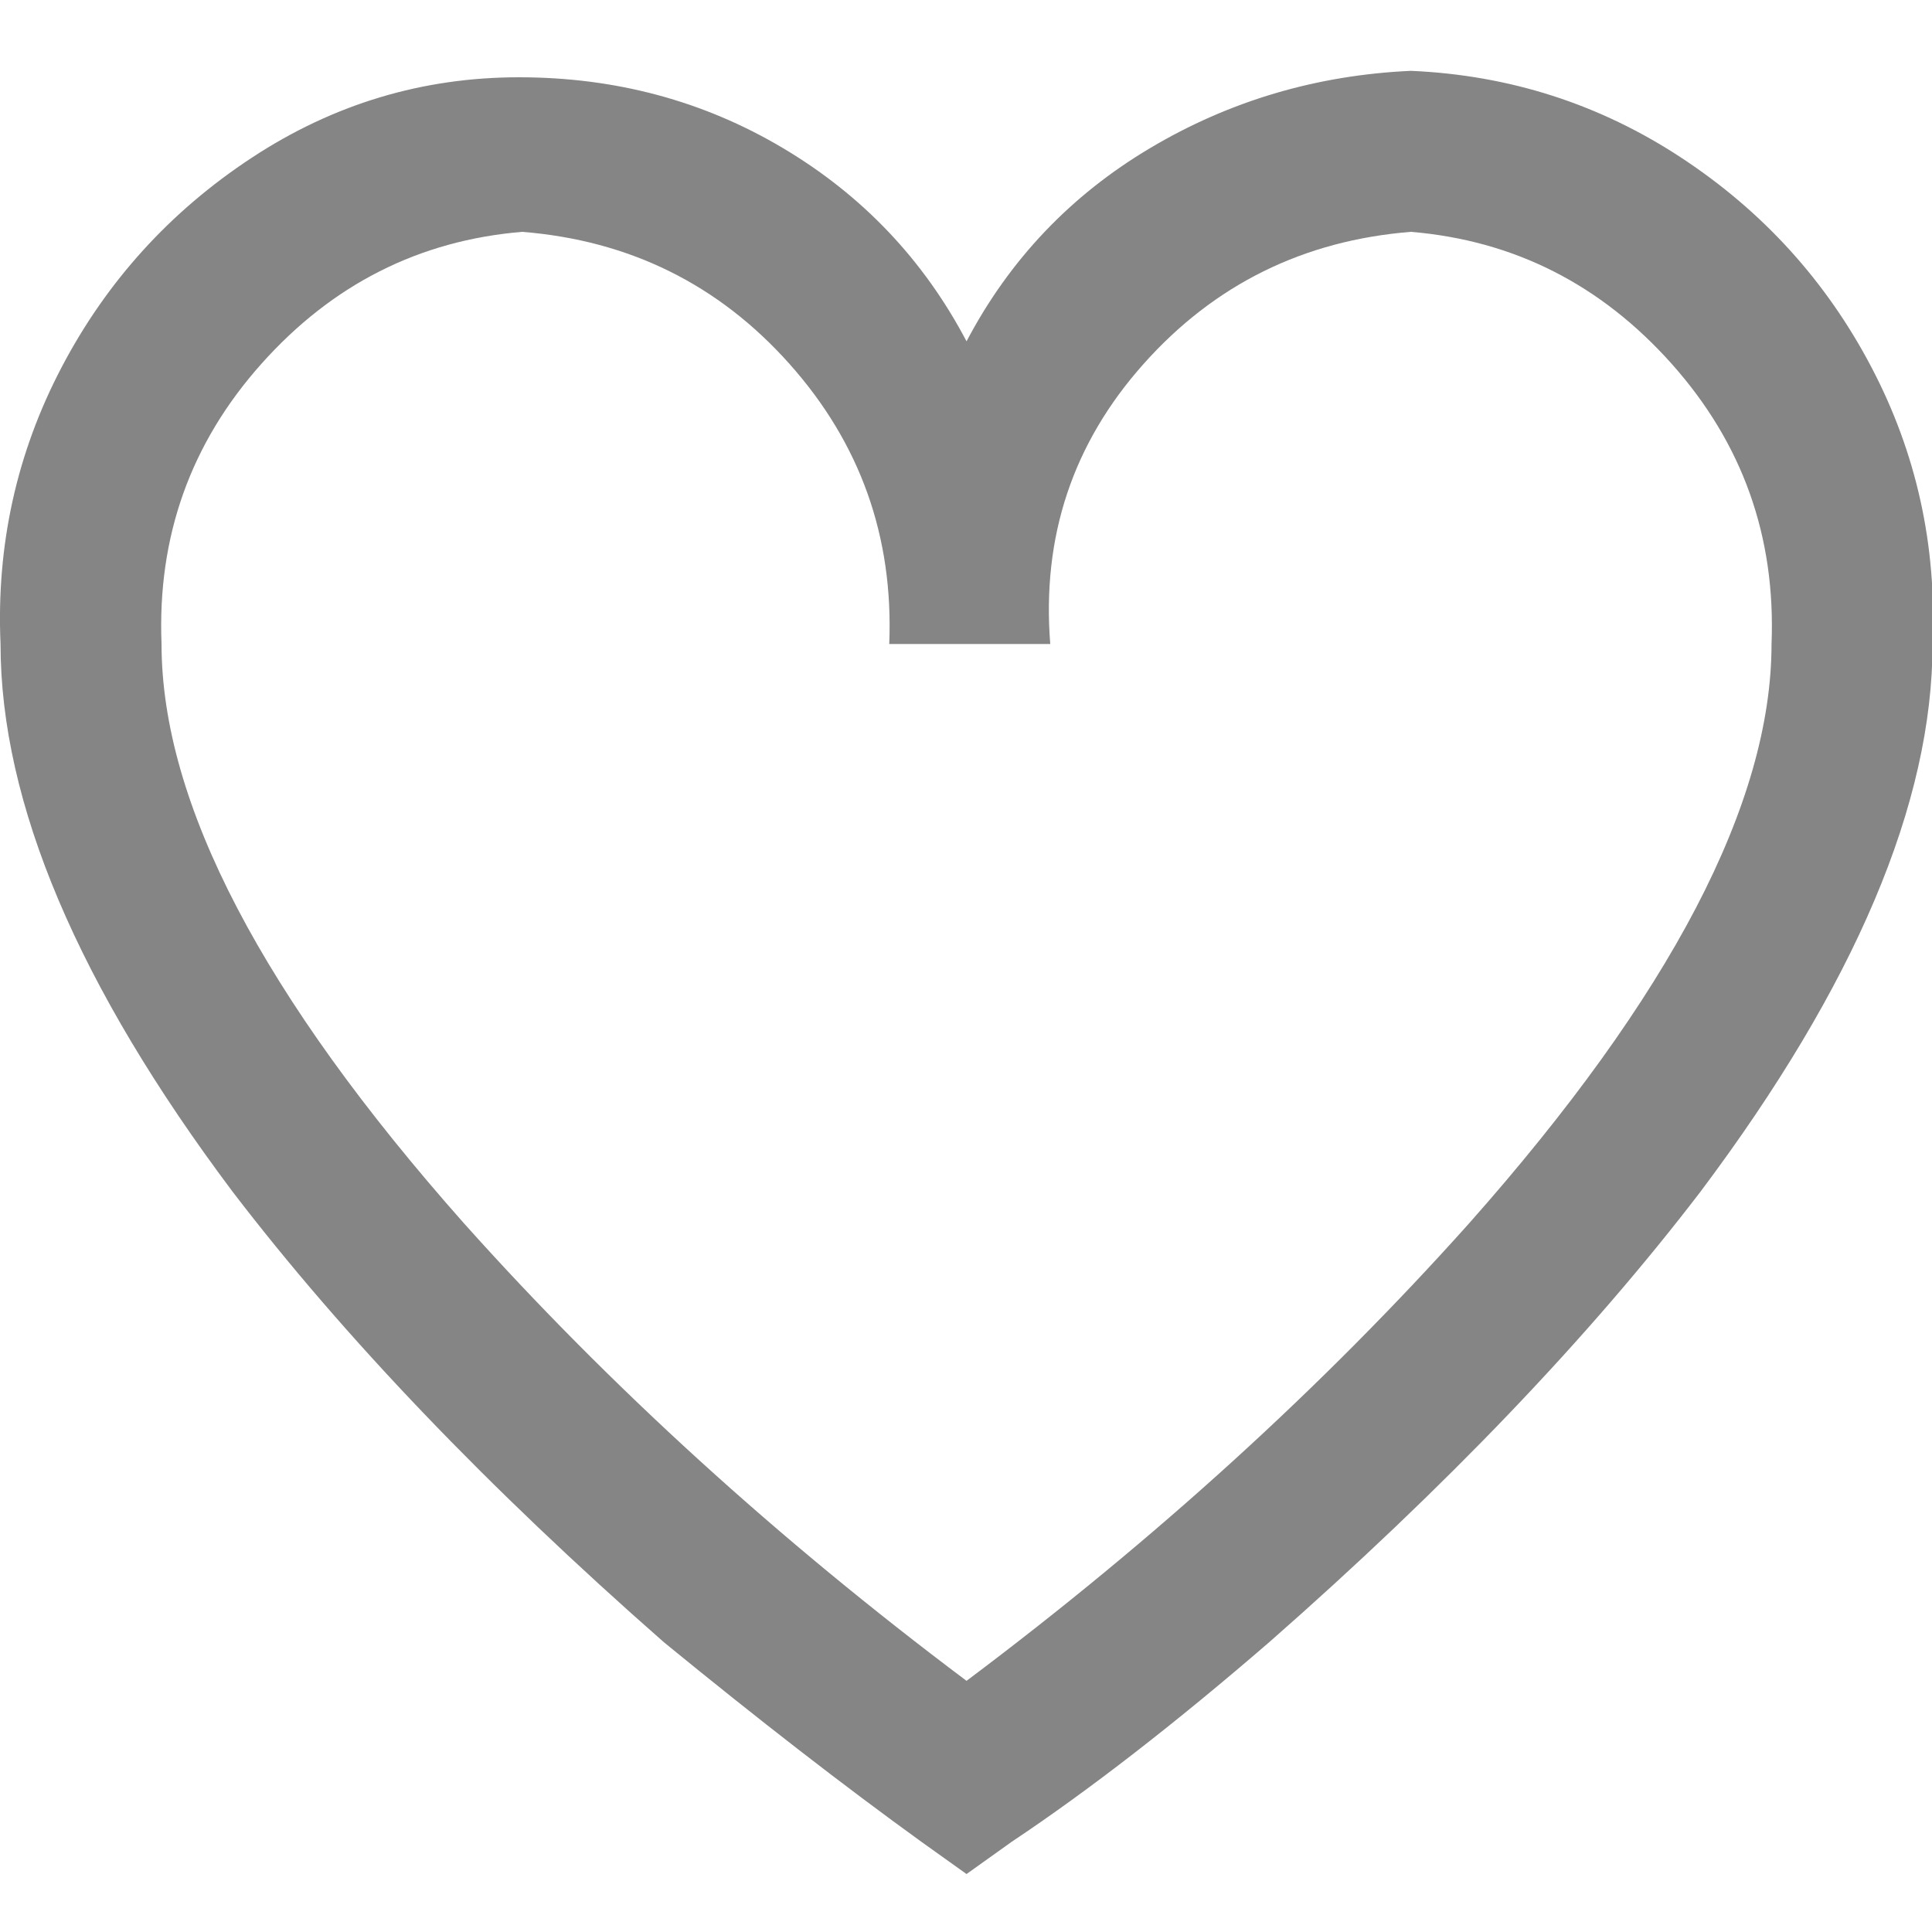 <svg width="18" height="18" viewBox="0 0 18 18" fill="none" xmlns="http://www.w3.org/2000/svg">
<g opacity="0.6" clip-path="url(#clip0_3628_8065)">
<path d="M13.145 0.66C12.265 0.7 11.455 0.94 10.715 1.38C9.975 1.82 9.405 2.42 9.005 3.18C8.605 2.42 8.035 1.82 7.295 1.38C6.555 0.94 5.735 0.72 4.835 0.72C3.935 0.72 3.105 0.97 2.345 1.47C1.585 1.97 0.995 2.62 0.575 3.42C0.155 4.22 -0.035 5.08 0.005 6C0.005 7.48 0.725 9.18 2.165 11.1C3.205 12.46 4.545 13.86 6.185 15.3C7.065 16.02 7.865 16.64 8.585 17.16L9.005 17.46L9.425 17.16C10.145 16.68 10.945 16.06 11.825 15.3C13.465 13.86 14.805 12.46 15.845 11.1C17.285 9.18 18.005 7.48 18.005 6C18.045 5.08 17.855 4.22 17.435 3.42C17.015 2.62 16.425 1.97 15.665 1.47C14.905 0.97 14.065 0.7 13.145 0.66ZM9.005 15.66C7.245 14.34 5.685 12.92 4.325 11.4C2.445 9.28 1.505 7.48 1.505 6C1.465 5 1.775 4.13 2.435 3.39C3.095 2.65 3.905 2.24 4.865 2.16C5.865 2.24 6.695 2.65 7.355 3.39C8.015 4.13 8.325 5 8.285 6H9.785C9.705 5 9.995 4.13 10.655 3.39C11.315 2.65 12.145 2.24 13.145 2.16C14.105 2.24 14.915 2.65 15.575 3.39C16.235 4.13 16.545 5 16.505 6C16.505 7.48 15.565 9.28 13.685 11.4C12.325 12.92 10.765 14.34 9.005 15.66Z" fill="#333333"/>
</g>
<defs>
<clipPath id="clip0_3628_8065">
<rect width="18" height="18" fill="white" transform="matrix(1 0 0 -1 0 18)"/>
</clipPath>
</defs>
</svg>
